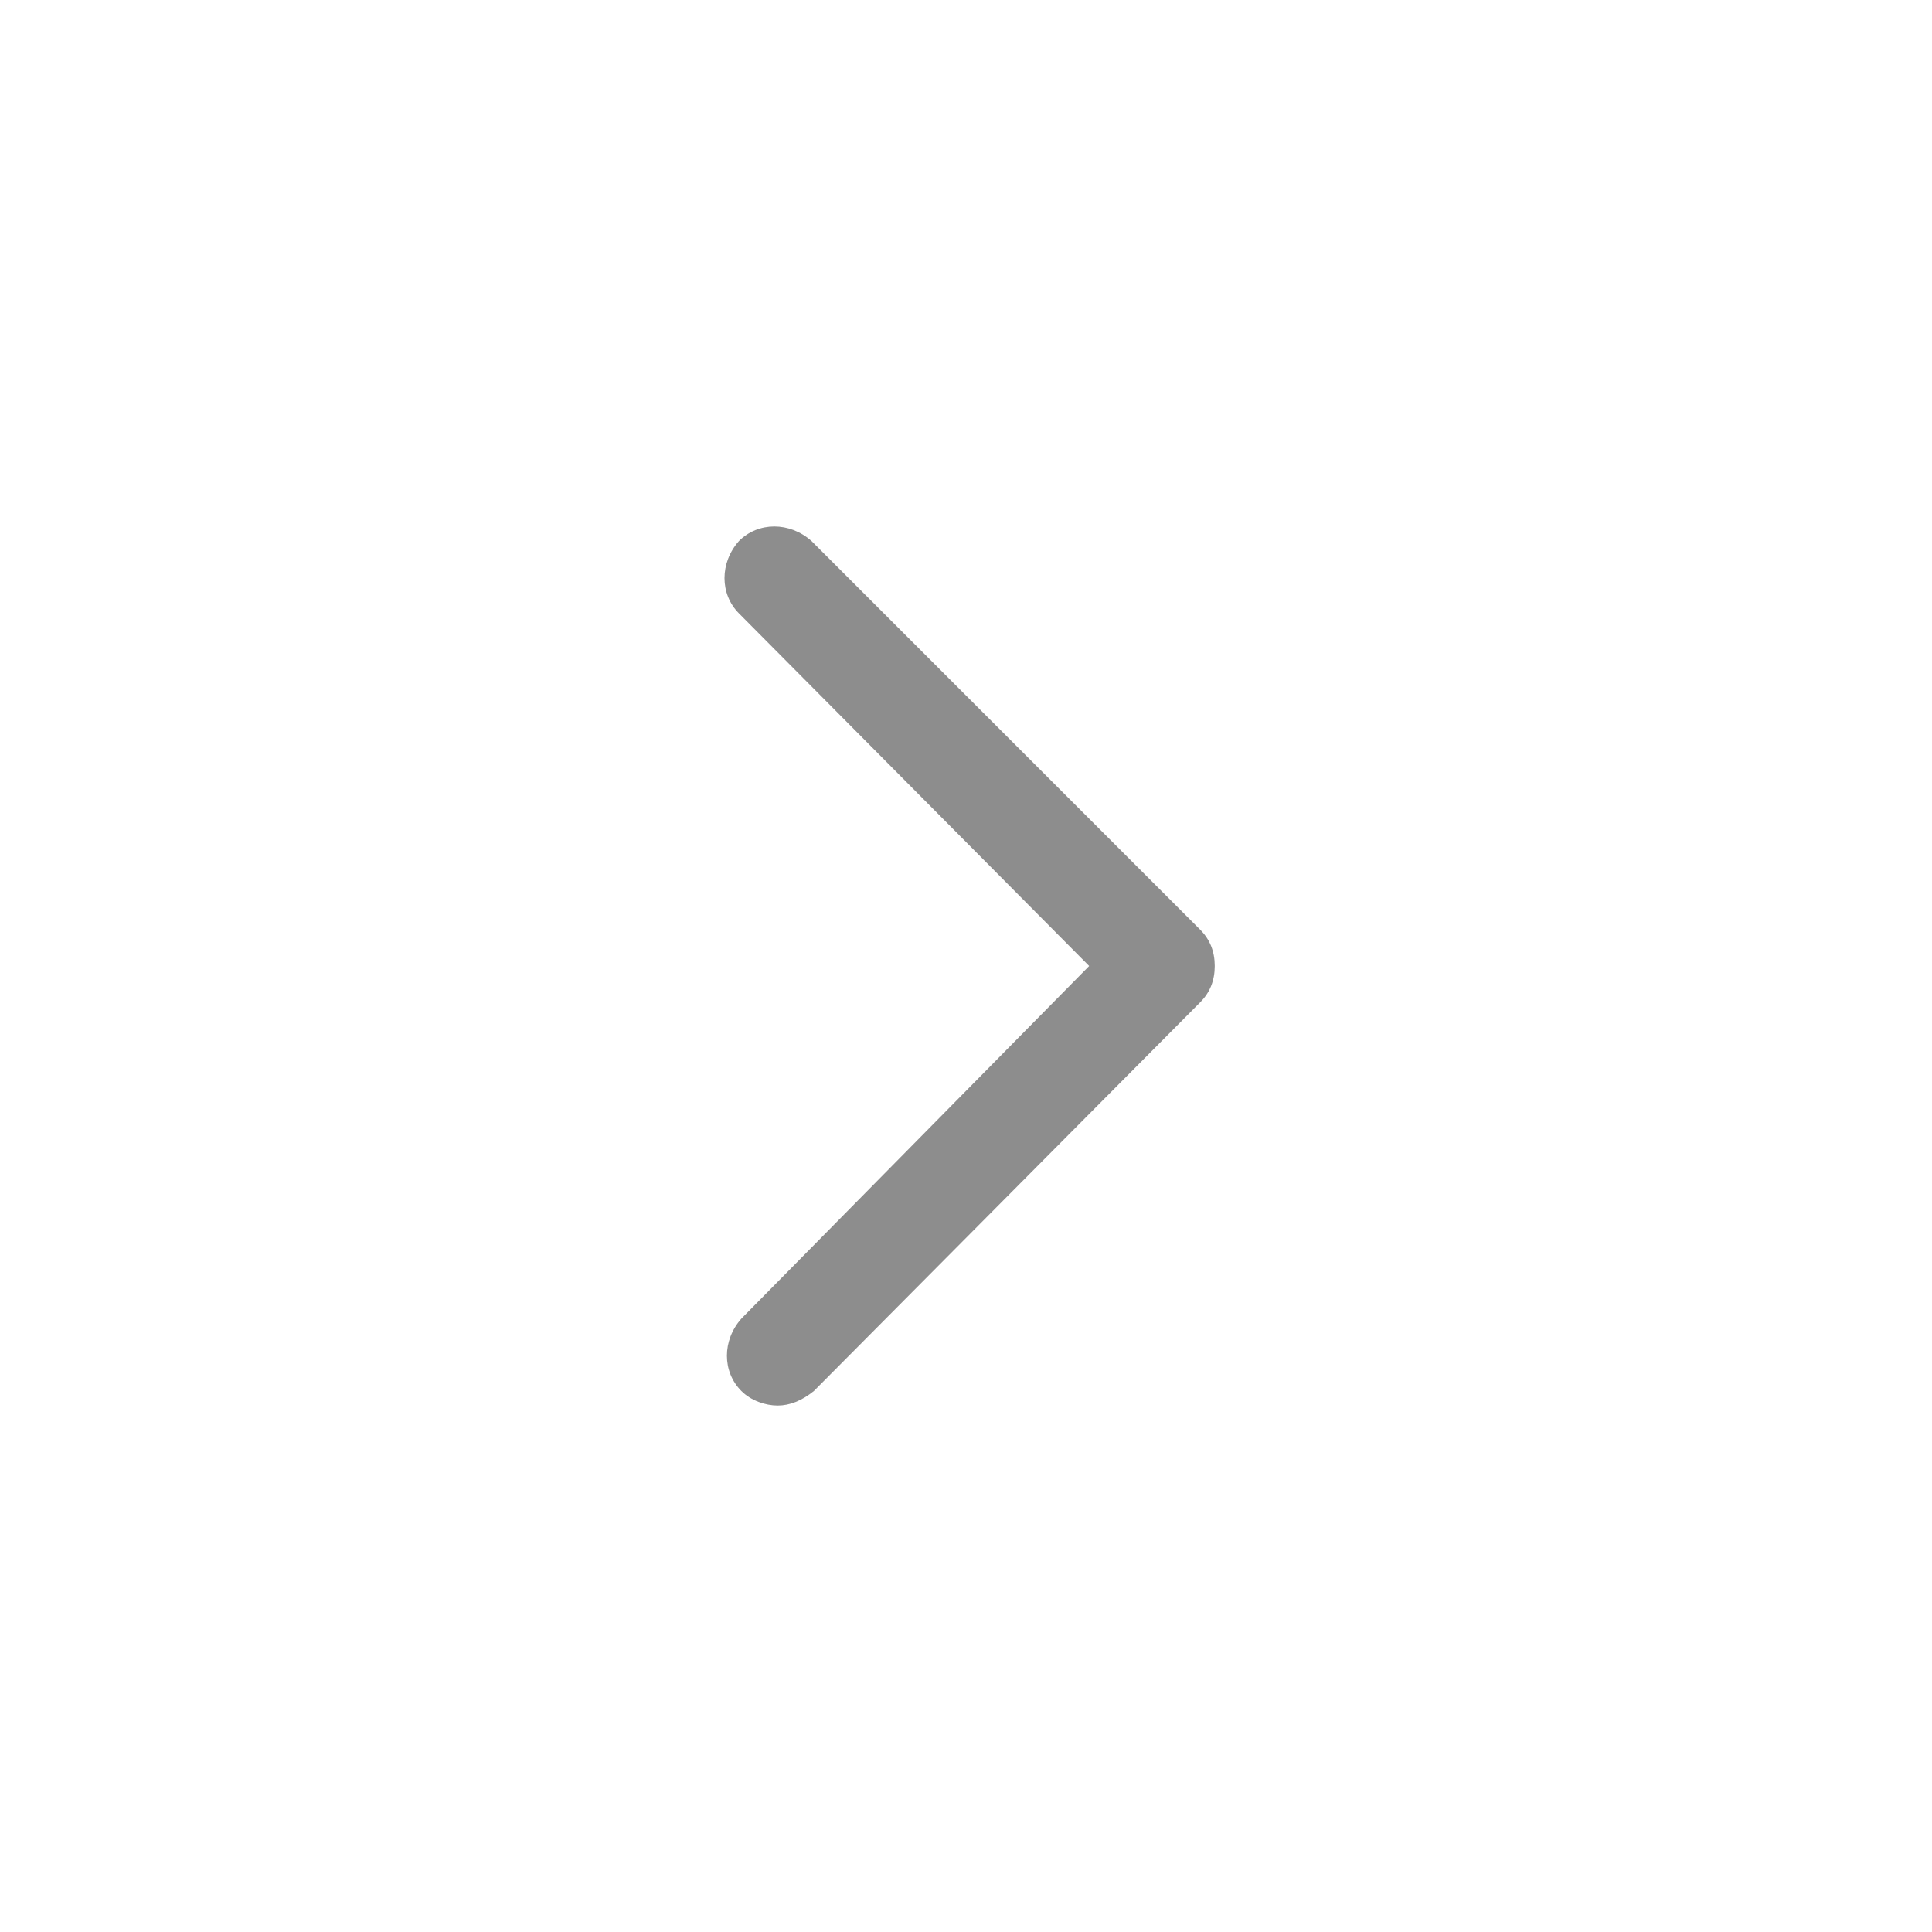 <svg fill="#8d8d8d" width="50" height="50" viewBox="-12 0 32 32" xmlns="http://www.w3.org/2000/svg"><path d="M.88 23.28c-.2 0-.44-.08-.6-.24-.32-.32-.32-.84 0-1.2L6.04 16l-5.8-5.84c-.32-.32-.32-.84 0-1.2.32-.32.84-.32 1.2 0l6.44 6.44c.16.16.24.36.24.6s-.08.44-.24.6l-6.4 6.44c-.2.16-.4.24-.6.24z"/></svg>
